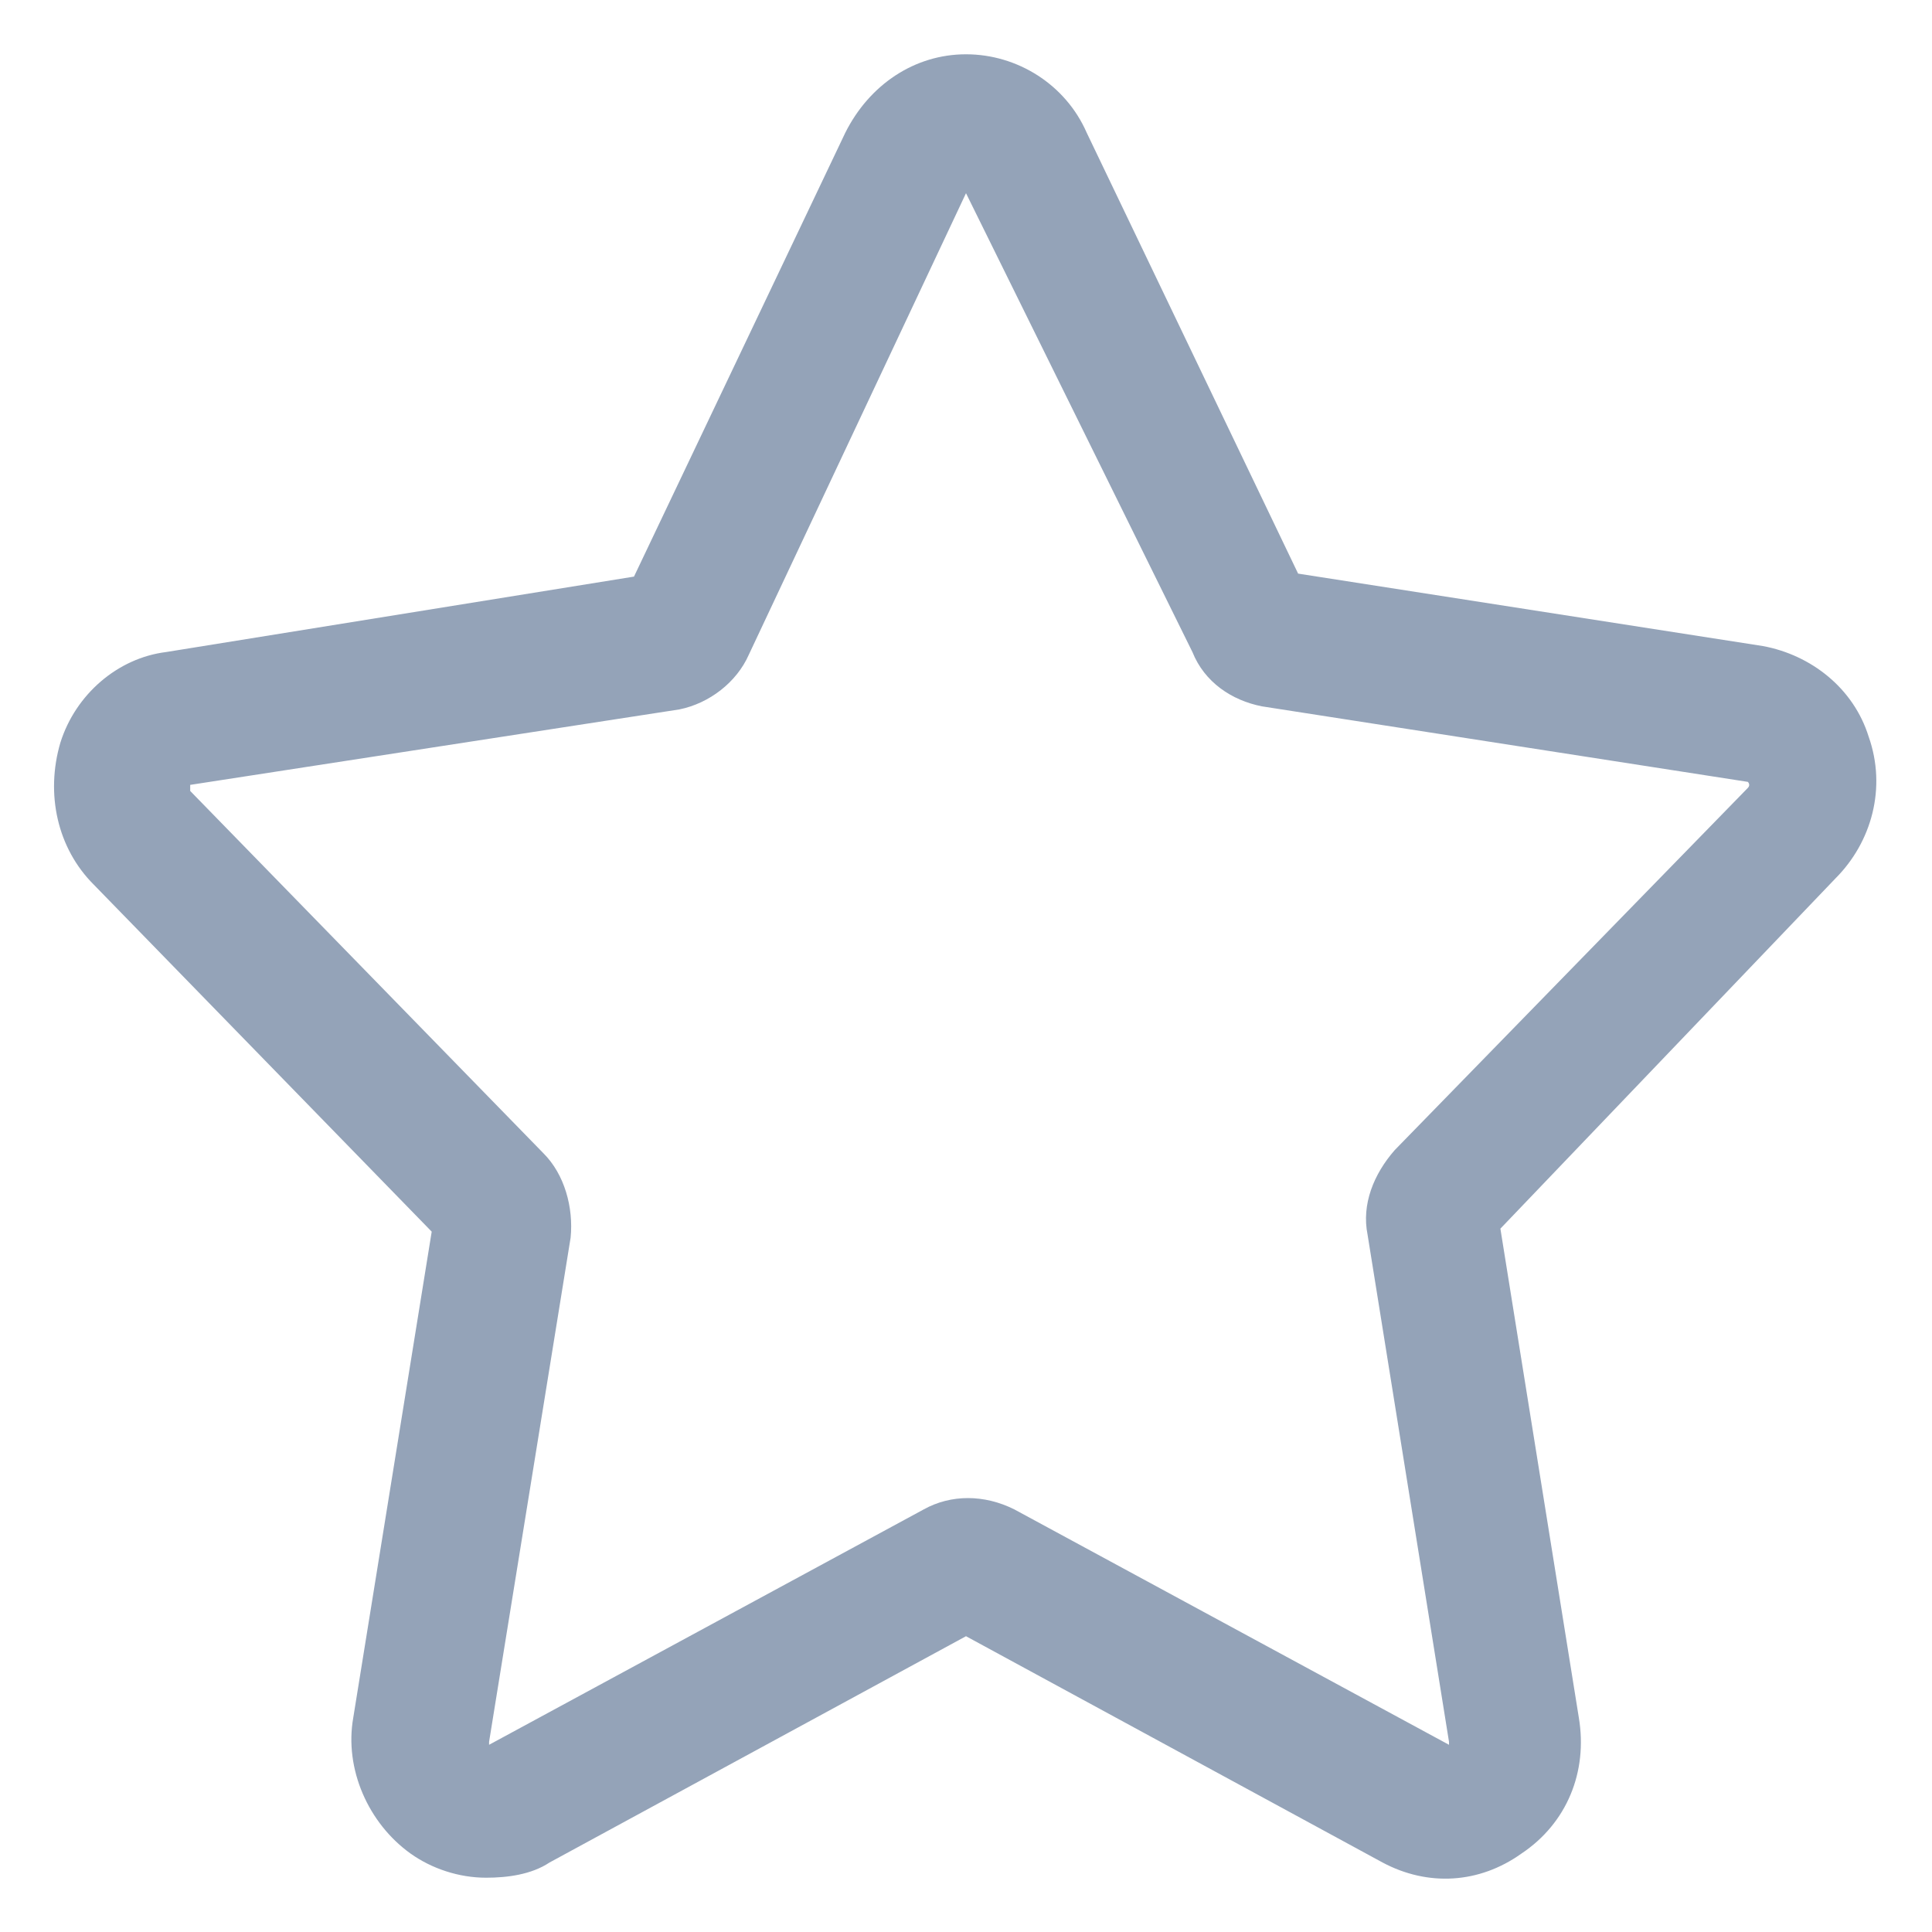 <svg width="20" height="20" viewBox="0 0 20 20" fill="none" xmlns="http://www.w3.org/2000/svg">
<g clip-path="url(#clip0_151_2481)">
<path d="M5.032 19.438C4.75 19.438 4.469 19.344 4.25 19.188C3.813 18.875 3.563 18.312 3.657 17.781L4.469 12.75L0.969 9.156C0.594 8.781 0.469 8.219 0.625 7.688C0.782 7.188 1.219 6.812 1.719 6.75L6.563 5.969L8.75 1.375C9 0.875 9.469 0.562 10 0.562C10.532 0.562 11.032 0.875 11.25 1.375L13.438 5.938L18.25 6.688C18.75 6.781 19.188 7.125 19.344 7.625C19.532 8.156 19.375 8.719 19 9.094L15.532 12.719L16.344 17.781C16.438 18.344 16.219 18.875 15.75 19.188C15.313 19.5 14.782 19.531 14.313 19.281L10 16.938L5.688 19.281C5.5 19.406 5.25 19.438 5.032 19.438ZM1.969 8.125C1.969 8.125 1.969 8.156 1.969 8.188L5.625 11.938C5.844 12.156 5.938 12.5 5.907 12.812L5.063 18.031C5.063 18.031 5.063 18.031 5.063 18.062L9.563 15.625C9.844 15.469 10.188 15.469 10.5 15.625L15 18.062C15 18.062 15 18.062 15 18.031L14.157 12.781C14.094 12.469 14.219 12.156 14.438 11.906L18.094 8.156C18.125 8.125 18.094 8.094 18.094 8.094L13.063 7.312C12.75 7.25 12.469 7.062 12.344 6.75L10 2L7.75 6.781C7.625 7.062 7.344 7.281 7.032 7.344L1.969 8.125Z" fill="#94A3B8"/>
</g>
<defs>
<clipPath id="clip0_151_2481">
<rect width="20" height="20" fill="white"/>
</clipPath>
</defs>
</svg>
